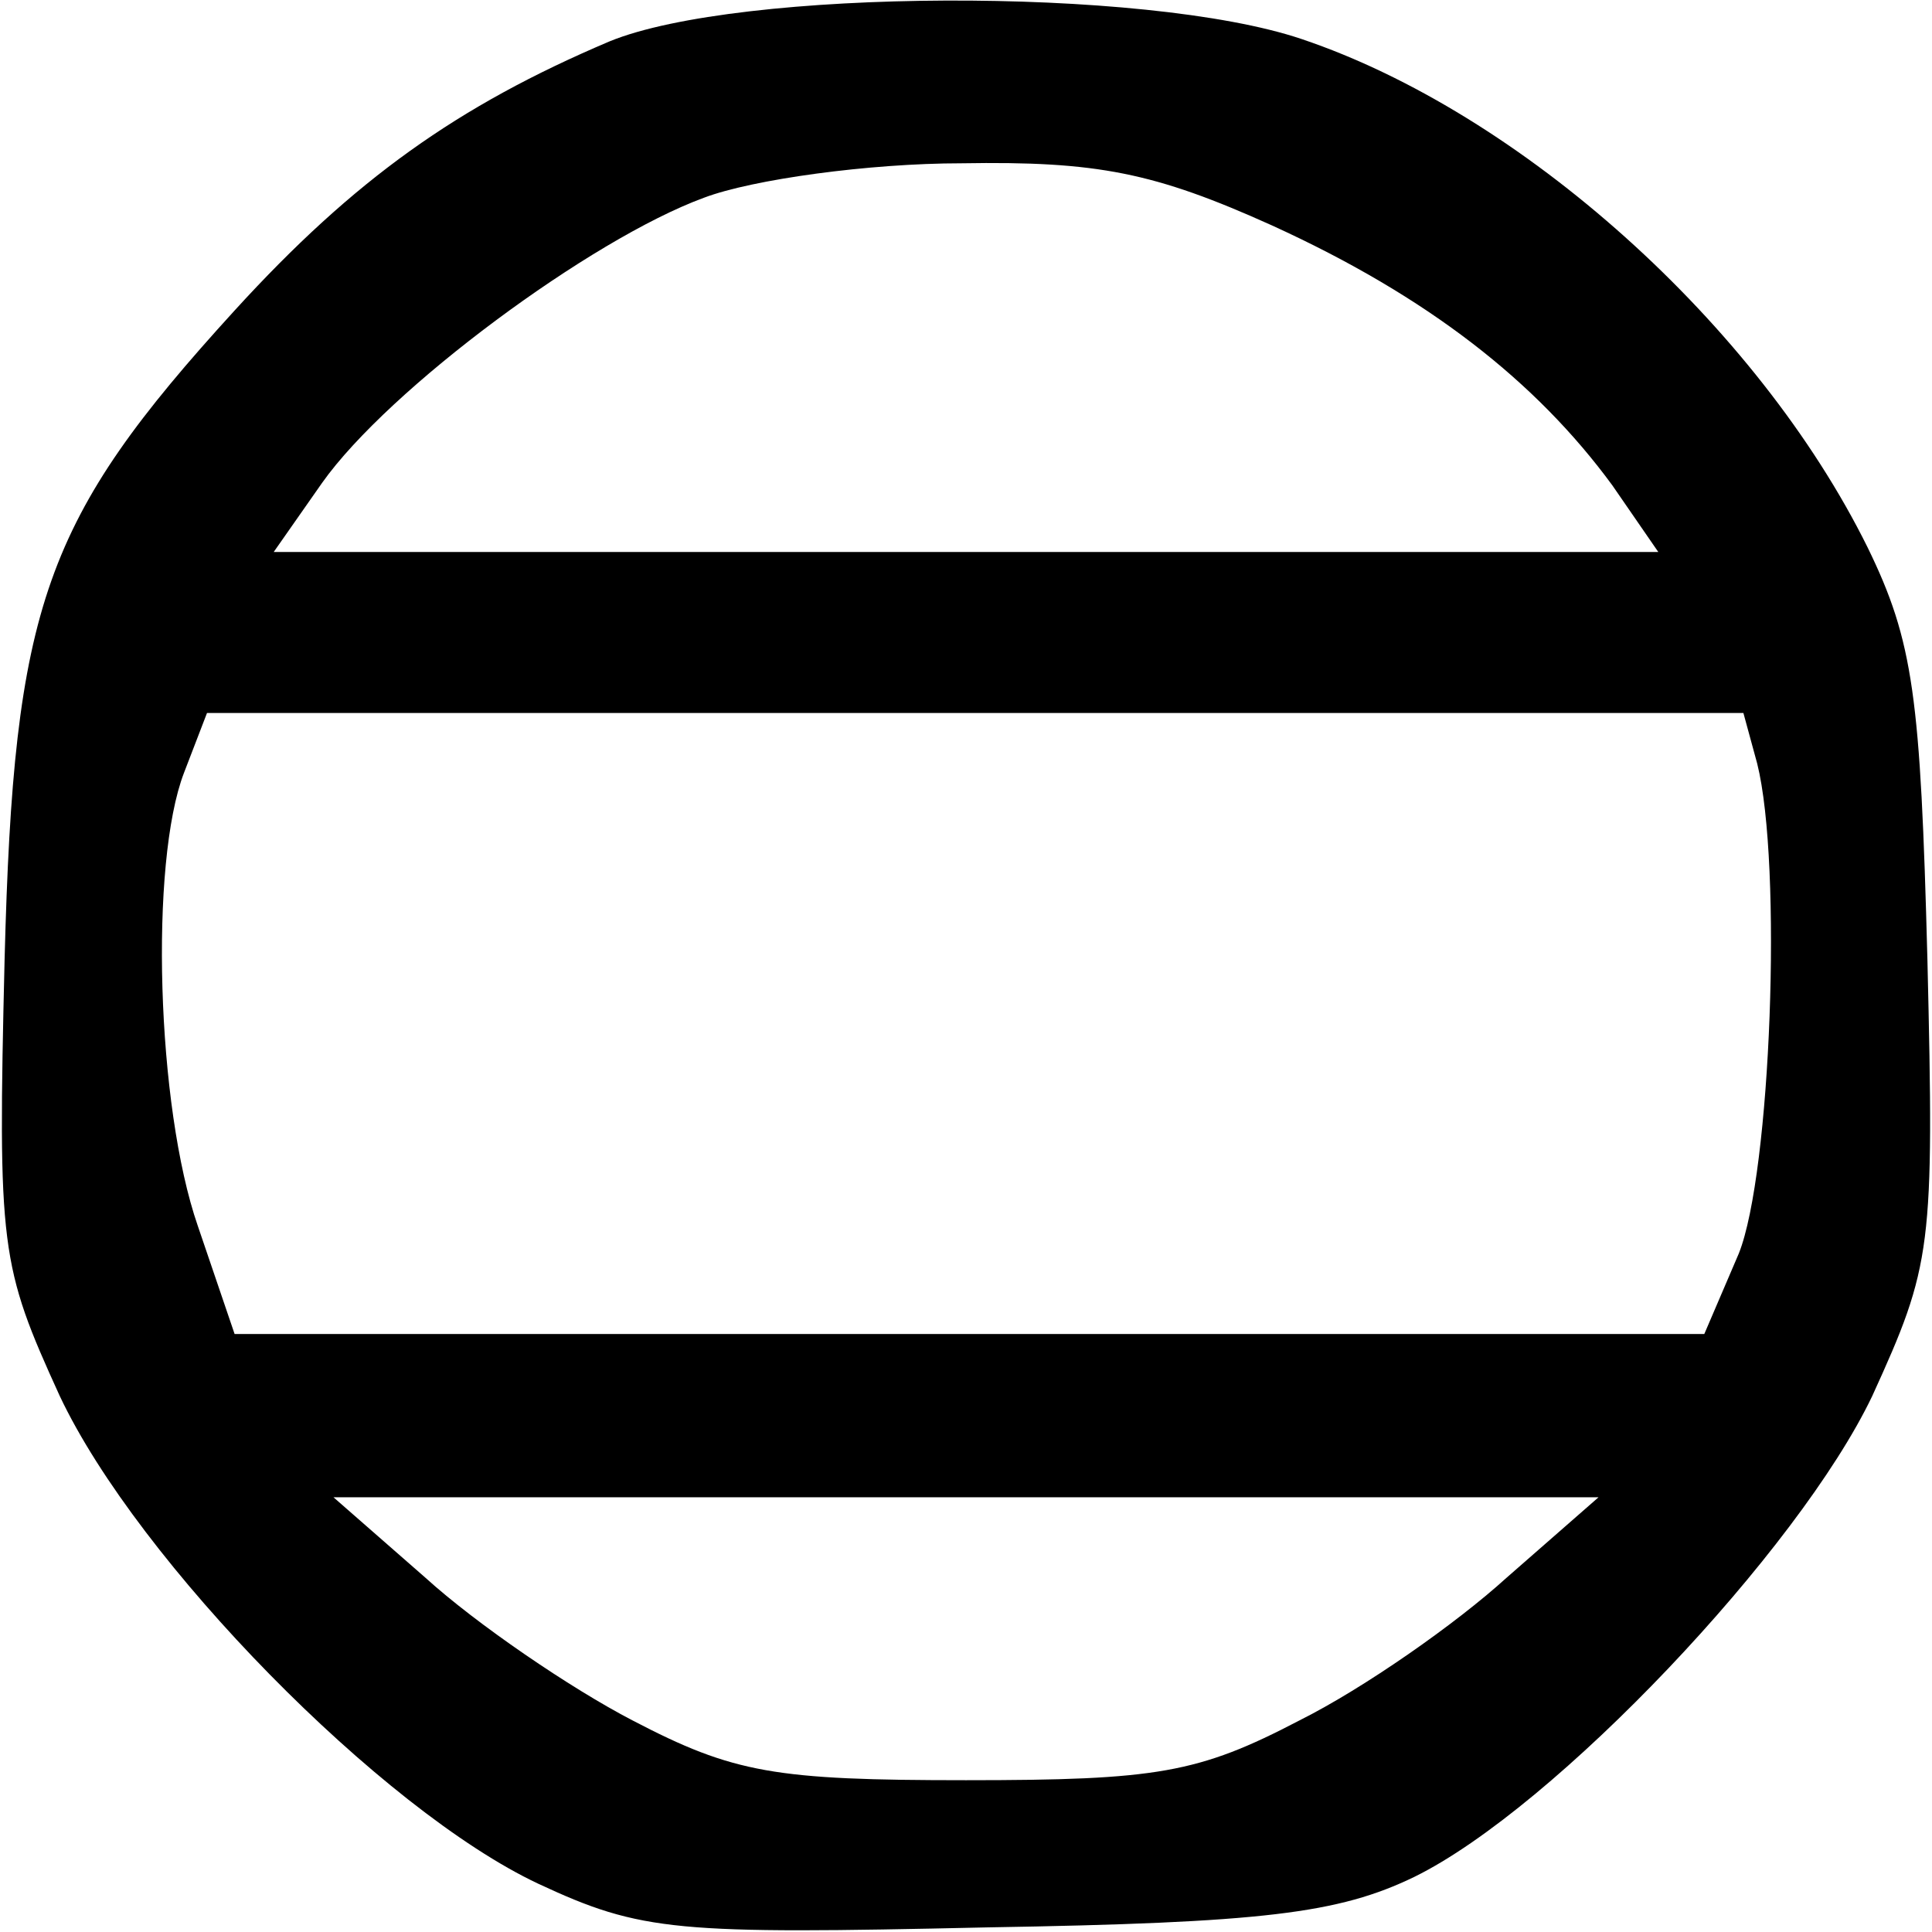 <?xml version="1.0" encoding="UTF-8"?>
<!DOCTYPE svg  PUBLIC '-//W3C//DTD SVG 20010904//EN'  'http://www.w3.org/TR/2001/REC-SVG-20010904/DTD/svg10.dtd'>
<svg width="84pt" height="84pt" version="1.0" viewBox="0 0 84 84" xmlns="http://www.w3.org/2000/svg">
	<g transform="translate(0 84) scale(.1 -.1)">
		<path d="m265 822c-66-28-111-60-163-117-83-91-96-128-100-282-3-126-2-133 24-190 34-72 140-180 208-212 45-21 60-22 195-19 120 2 153 6 186 22 61 30 167 142 199 209 26 57 27 64 24 190-3 114-6 138-26 179-48 97-151 189-246 221-68 23-245 22-301-1zm288-80c68-31 115-68 148-113l20-29h-301-301l21 30c29 41 117 106 166 124 21 8 72 15 112 15 59 1 84-4 135-27zm211-234c11-44 6-178-8-213l-15-35h-320-319l-16 47c-18 52-21 158-6 197l10 26h334 334l6-22zm-109-354c-22-20-62-48-90-62-44-23-62-26-145-26s-101 3-145 26c-27 14-68 42-90 62l-40 35h275 275l-40-35z"/>
	</g>
</svg>
